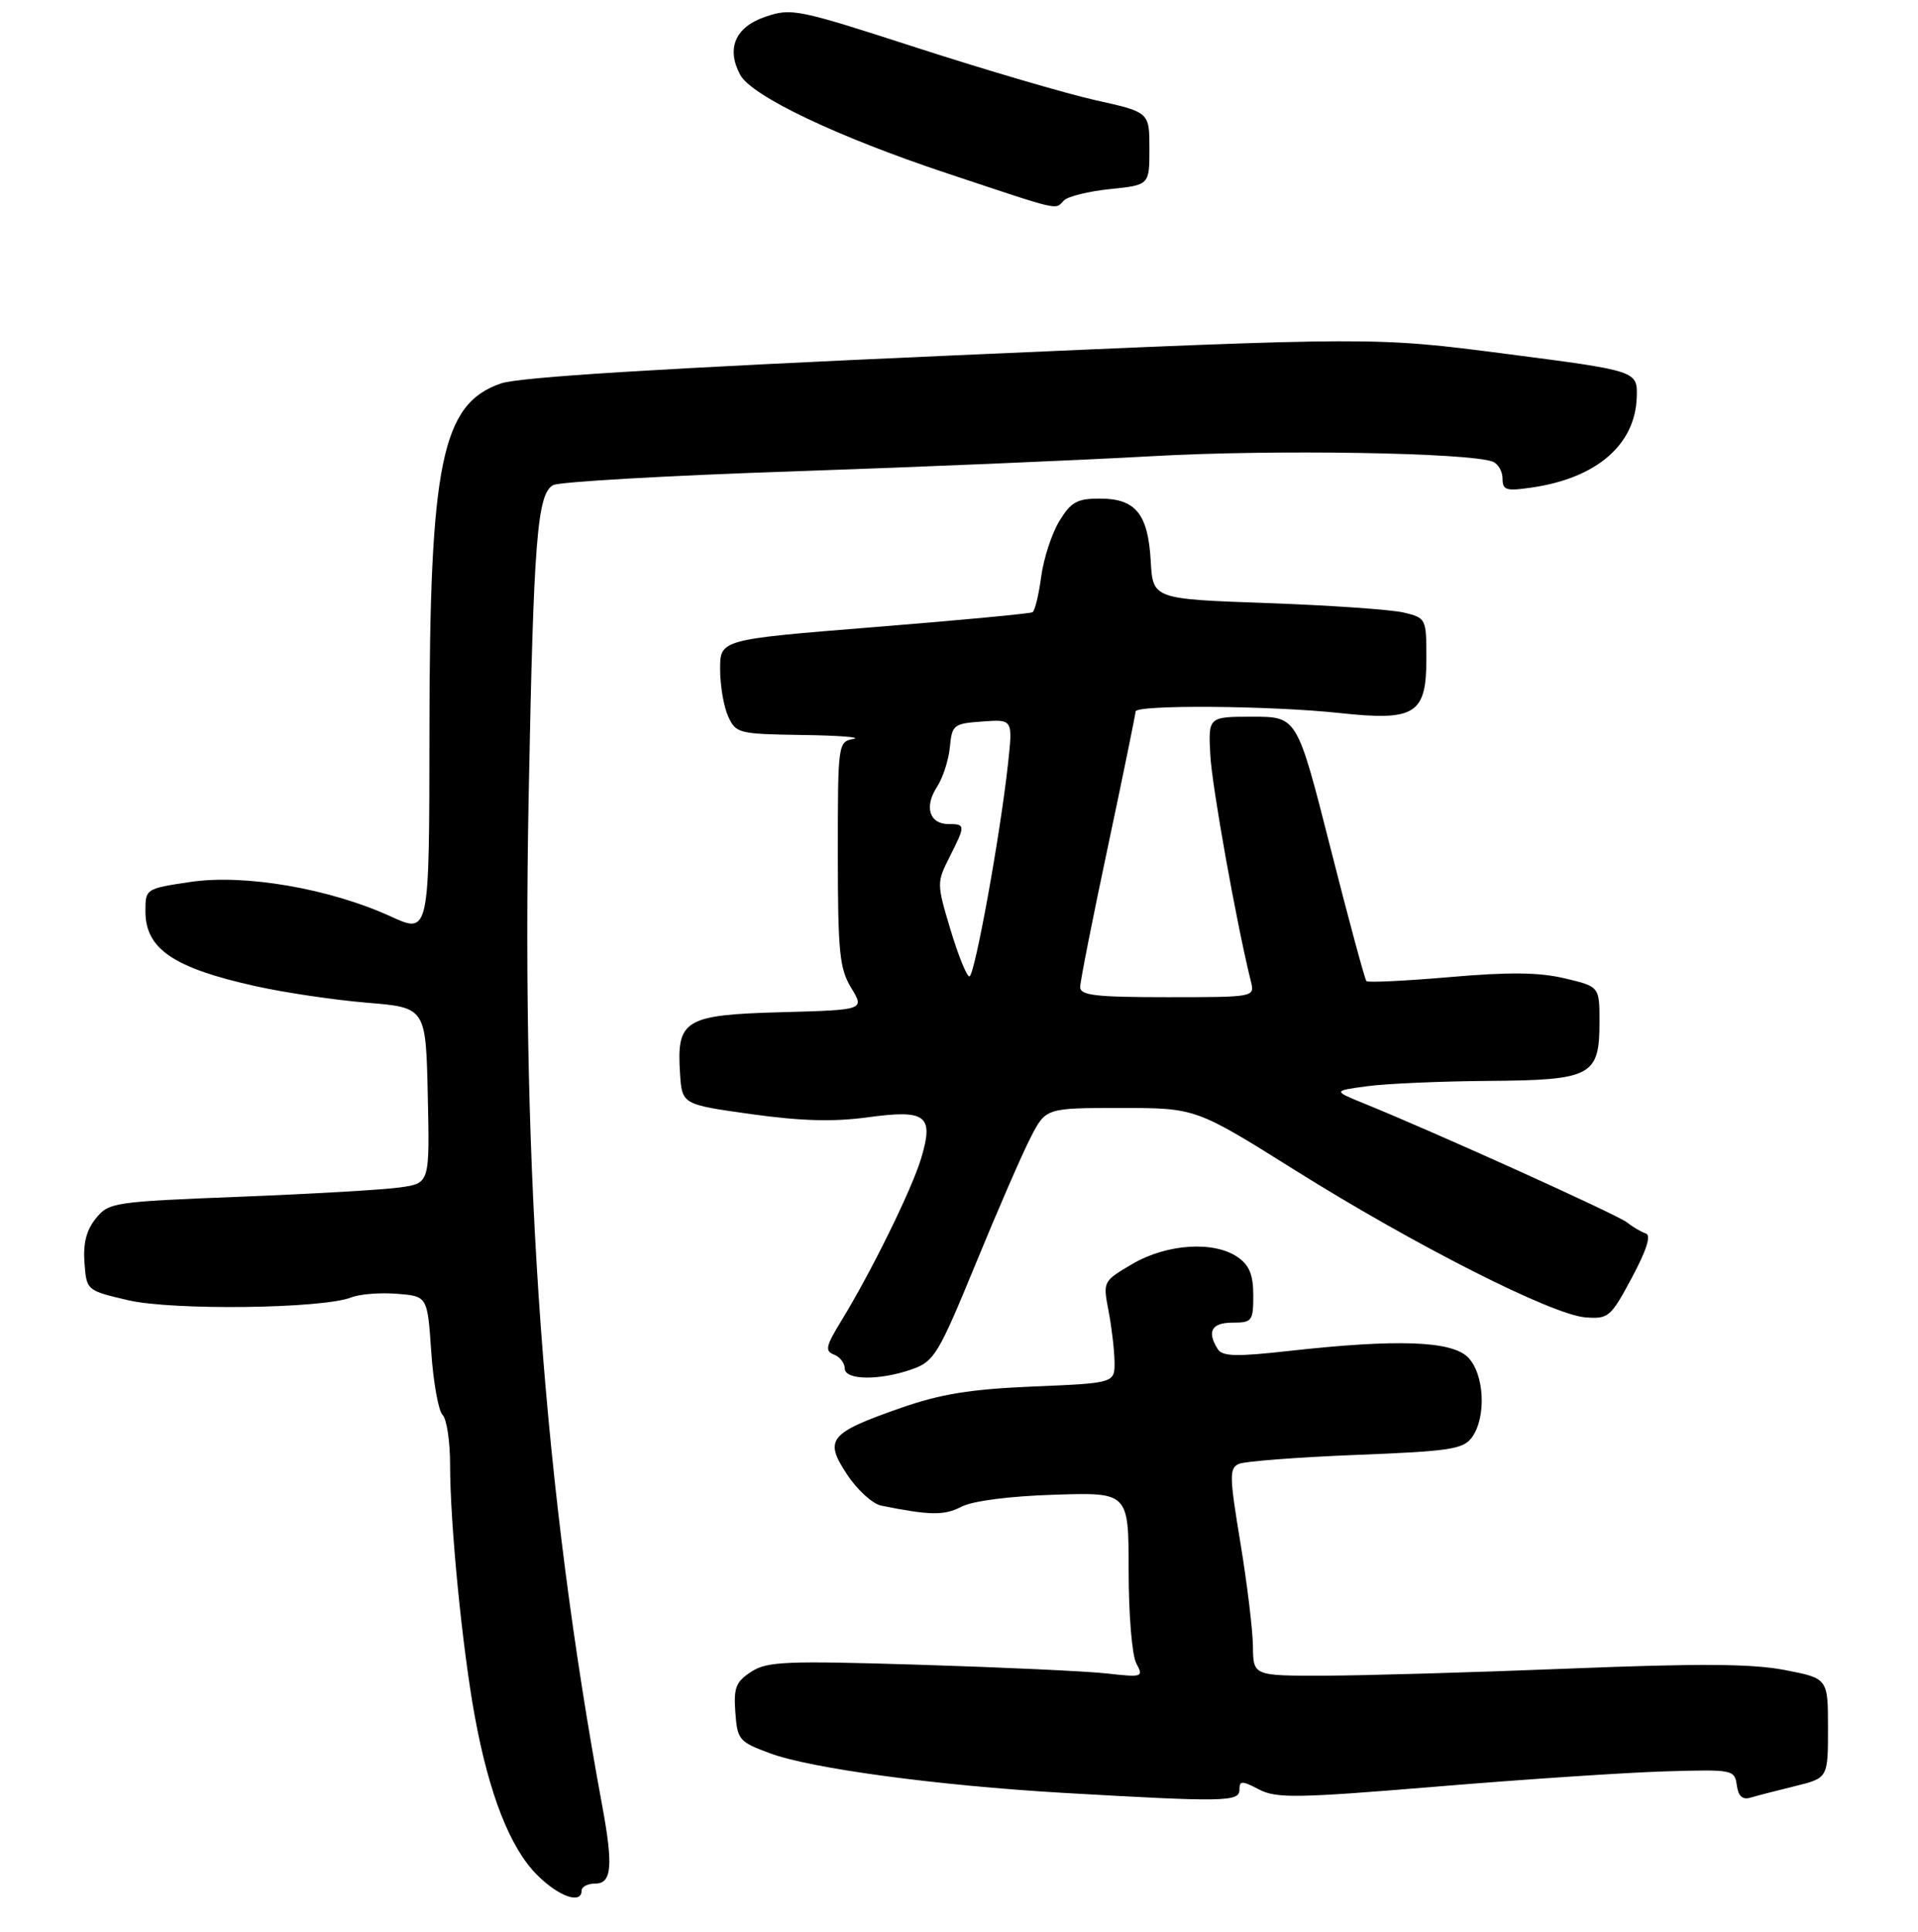 <?xml version="1.0" encoding="UTF-8" standalone="no"?>
<!DOCTYPE svg PUBLIC "-//W3C//DTD SVG 1.1//EN" "http://www.w3.org/Graphics/SVG/1.1/DTD/svg11.dtd" >
<svg xmlns="http://www.w3.org/2000/svg" xmlns:xlink="http://www.w3.org/1999/xlink" version="1.1" viewBox="0 0 277 279">
 <g >
 <path fill="currentColor"
d=" M 84.00 273.00 C 84.00 272.45 84.90 272.00 86.00 272.00 C 88.34 272.00 88.57 269.43 87.00 260.92 C 78.53 215.03 75.28 170.45 76.35 115.00 C 77.06 77.82 77.58 71.29 79.90 70.05 C 80.79 69.58 96.36 68.68 114.51 68.07 C 132.65 67.45 156.05 66.46 166.50 65.87 C 183.85 64.89 212.14 65.35 215.59 66.67 C 216.36 66.97 217.00 68.07 217.00 69.12 C 217.00 70.79 217.52 70.95 221.25 70.40 C 230.58 69.04 236.16 64.23 236.38 57.37 C 236.50 53.56 236.50 53.56 217.50 51.10 C 198.50 48.64 198.50 48.64 137.35 51.34 C 95.46 53.19 74.98 54.46 72.35 55.37 C 63.77 58.33 62.04 66.78 62.02 105.69 C 62.00 134.89 62.00 134.89 56.45 132.35 C 47.66 128.32 35.30 126.19 27.50 127.36 C 21.03 128.33 21.00 128.34 21.00 131.59 C 21.00 137.04 25.05 139.79 37.01 142.43 C 41.14 143.35 48.34 144.41 53.01 144.80 C 61.50 145.50 61.50 145.50 61.78 158.18 C 62.06 170.87 62.06 170.87 57.78 171.47 C 55.43 171.81 45.01 172.41 34.64 172.82 C 16.38 173.54 15.71 173.64 13.84 175.95 C 12.48 177.63 11.99 179.54 12.20 182.35 C 12.50 186.35 12.50 186.35 18.50 187.76 C 24.94 189.26 46.56 188.99 50.72 187.36 C 51.94 186.87 54.91 186.64 57.33 186.83 C 61.73 187.18 61.73 187.18 62.28 195.20 C 62.58 199.62 63.32 203.72 63.91 204.31 C 64.51 204.91 65.00 208.12 65.00 211.45 C 65.00 220.05 66.77 238.06 68.57 247.85 C 70.64 259.14 73.67 266.85 77.56 270.75 C 80.70 273.89 84.00 275.05 84.00 273.00 Z  M 179.00 258.47 C 179.00 257.12 179.32 257.11 181.84 258.42 C 184.36 259.72 187.29 259.67 207.59 257.99 C 220.19 256.94 235.00 255.96 240.50 255.80 C 250.27 255.51 250.51 255.55 250.83 257.79 C 251.05 259.40 251.65 259.94 252.83 259.59 C 253.75 259.31 256.64 258.57 259.25 257.93 C 264.00 256.76 264.00 256.76 264.00 249.56 C 264.00 242.37 264.00 242.37 257.75 241.16 C 253.01 240.25 245.45 240.20 226.50 240.96 C 212.75 241.51 196.89 241.97 191.25 241.98 C 181.00 242.00 181.00 242.00 180.95 237.75 C 180.93 235.41 180.11 228.68 179.14 222.79 C 177.54 213.11 177.52 212.01 178.94 211.39 C 179.80 211.02 187.40 210.44 195.83 210.10 C 209.45 209.57 211.32 209.28 212.58 207.56 C 214.70 204.66 214.38 198.38 212.00 196.00 C 209.63 193.63 201.79 193.35 186.31 195.07 C 178.54 195.94 176.55 195.89 175.87 194.82 C 174.26 192.29 174.98 191.00 178.00 191.00 C 180.83 191.00 181.00 190.77 181.00 187.06 C 181.00 184.12 180.44 182.72 178.78 181.56 C 175.36 179.17 168.55 179.60 163.57 182.51 C 159.29 185.02 159.28 185.04 160.09 189.26 C 160.54 191.59 160.93 194.90 160.96 196.61 C 161.00 199.73 161.00 199.73 149.25 200.22 C 140.09 200.61 135.87 201.30 130.08 203.32 C 119.71 206.95 118.98 207.86 122.34 212.93 C 123.80 215.15 126.02 217.17 127.25 217.42 C 134.31 218.84 136.36 218.87 138.83 217.59 C 140.48 216.74 145.70 216.06 152.26 215.85 C 163.00 215.50 163.00 215.50 163.00 226.82 C 163.00 233.16 163.49 239.04 164.10 240.19 C 165.17 242.19 165.03 242.24 159.85 241.66 C 156.91 241.33 144.72 240.77 132.77 240.40 C 113.35 239.81 110.78 239.92 108.47 241.43 C 106.27 242.87 105.94 243.73 106.20 247.28 C 106.49 251.25 106.73 251.53 111.21 253.19 C 117.15 255.39 135.34 257.84 153.50 258.90 C 176.74 260.24 179.00 260.21 179.00 258.47 Z  M 131.83 197.69 C 134.92 196.59 135.58 195.47 140.91 182.50 C 144.07 174.80 147.64 166.59 148.85 164.25 C 151.04 160.00 151.04 160.00 161.87 160.00 C 172.70 160.00 172.70 160.00 187.10 169.03 C 204.37 179.85 224.18 189.88 228.98 190.24 C 232.30 190.49 232.62 190.21 235.68 184.50 C 237.81 180.51 238.49 178.37 237.69 178.12 C 237.04 177.91 235.82 177.20 235.00 176.54 C 233.62 175.43 207.60 163.66 197.00 159.35 C 192.50 157.52 192.50 157.52 197.50 156.85 C 200.25 156.48 208.09 156.14 214.92 156.09 C 229.88 155.98 231.00 155.39 231.00 147.58 C 231.00 142.47 231.00 142.47 225.98 141.28 C 222.26 140.40 217.95 140.35 209.36 141.10 C 202.99 141.65 197.58 141.91 197.34 141.68 C 197.11 141.44 194.76 132.76 192.13 122.38 C 187.33 103.50 187.33 103.50 180.92 103.50 C 174.50 103.50 174.50 103.50 174.79 109.00 C 175.03 113.57 178.58 133.36 180.66 141.75 C 181.22 143.99 181.18 144.00 168.61 144.00 C 158.22 144.00 156.00 143.74 156.00 142.54 C 156.00 141.74 157.80 132.63 160.00 122.29 C 162.19 111.96 163.99 103.16 164.00 102.75 C 164.00 101.75 183.49 101.89 193.50 102.97 C 204.41 104.15 206.00 103.14 206.00 95.10 C 206.00 89.33 205.96 89.24 202.75 88.46 C 200.96 88.03 192.07 87.41 183.00 87.09 C 166.50 86.50 166.50 86.50 166.19 81.01 C 165.80 74.19 164.01 72.00 158.83 72.00 C 155.55 72.00 154.67 72.49 152.99 75.25 C 151.90 77.04 150.72 80.65 150.37 83.27 C 150.02 85.90 149.46 88.21 149.12 88.41 C 148.78 88.61 138.49 89.58 126.25 90.56 C 104.00 92.35 104.00 92.35 104.00 96.63 C 104.00 98.98 104.52 102.05 105.16 103.45 C 106.28 105.91 106.66 106.00 115.91 106.14 C 121.18 106.21 124.49 106.47 123.25 106.71 C 121.03 107.13 121.00 107.33 121.00 123.32 C 121.01 137.54 121.24 139.88 122.94 142.67 C 124.87 145.84 124.87 145.84 112.85 146.17 C 98.87 146.55 97.70 147.26 98.21 155.00 C 98.50 159.49 98.50 159.49 108.50 160.89 C 115.70 161.89 120.40 162.02 125.30 161.35 C 133.78 160.19 134.90 161.05 133.03 167.28 C 131.69 171.75 125.84 183.66 121.49 190.76 C 119.26 194.39 119.11 195.10 120.44 195.61 C 121.30 195.94 122.00 196.84 122.00 197.61 C 122.00 199.34 127.12 199.38 131.83 197.69 Z  M 153.66 28.94 C 154.24 28.36 157.25 27.62 160.36 27.30 C 166.00 26.72 166.00 26.72 166.00 21.46 C 166.00 16.20 166.00 16.20 158.26 14.48 C 154.01 13.53 142.41 10.13 132.49 6.92 C 115.11 1.29 114.31 1.13 110.48 2.44 C 106.19 3.91 104.86 7.01 106.90 10.80 C 108.53 13.86 120.92 19.76 136.78 25.03 C 153.61 30.63 152.28 30.32 153.66 28.94 Z  M 137.27 134.25 C 135.28 127.62 135.28 127.44 137.12 123.79 C 139.46 119.17 139.46 119.00 136.97 119.00 C 134.22 119.00 133.45 116.49 135.32 113.64 C 136.16 112.35 137.00 109.77 137.18 107.90 C 137.49 104.66 137.70 104.49 141.89 104.19 C 146.27 103.87 146.27 103.87 145.59 110.19 C 144.48 120.46 140.76 141.00 140.00 141.00 C 139.61 141.00 138.39 137.96 137.27 134.25 Z "/>
</g>
</svg>